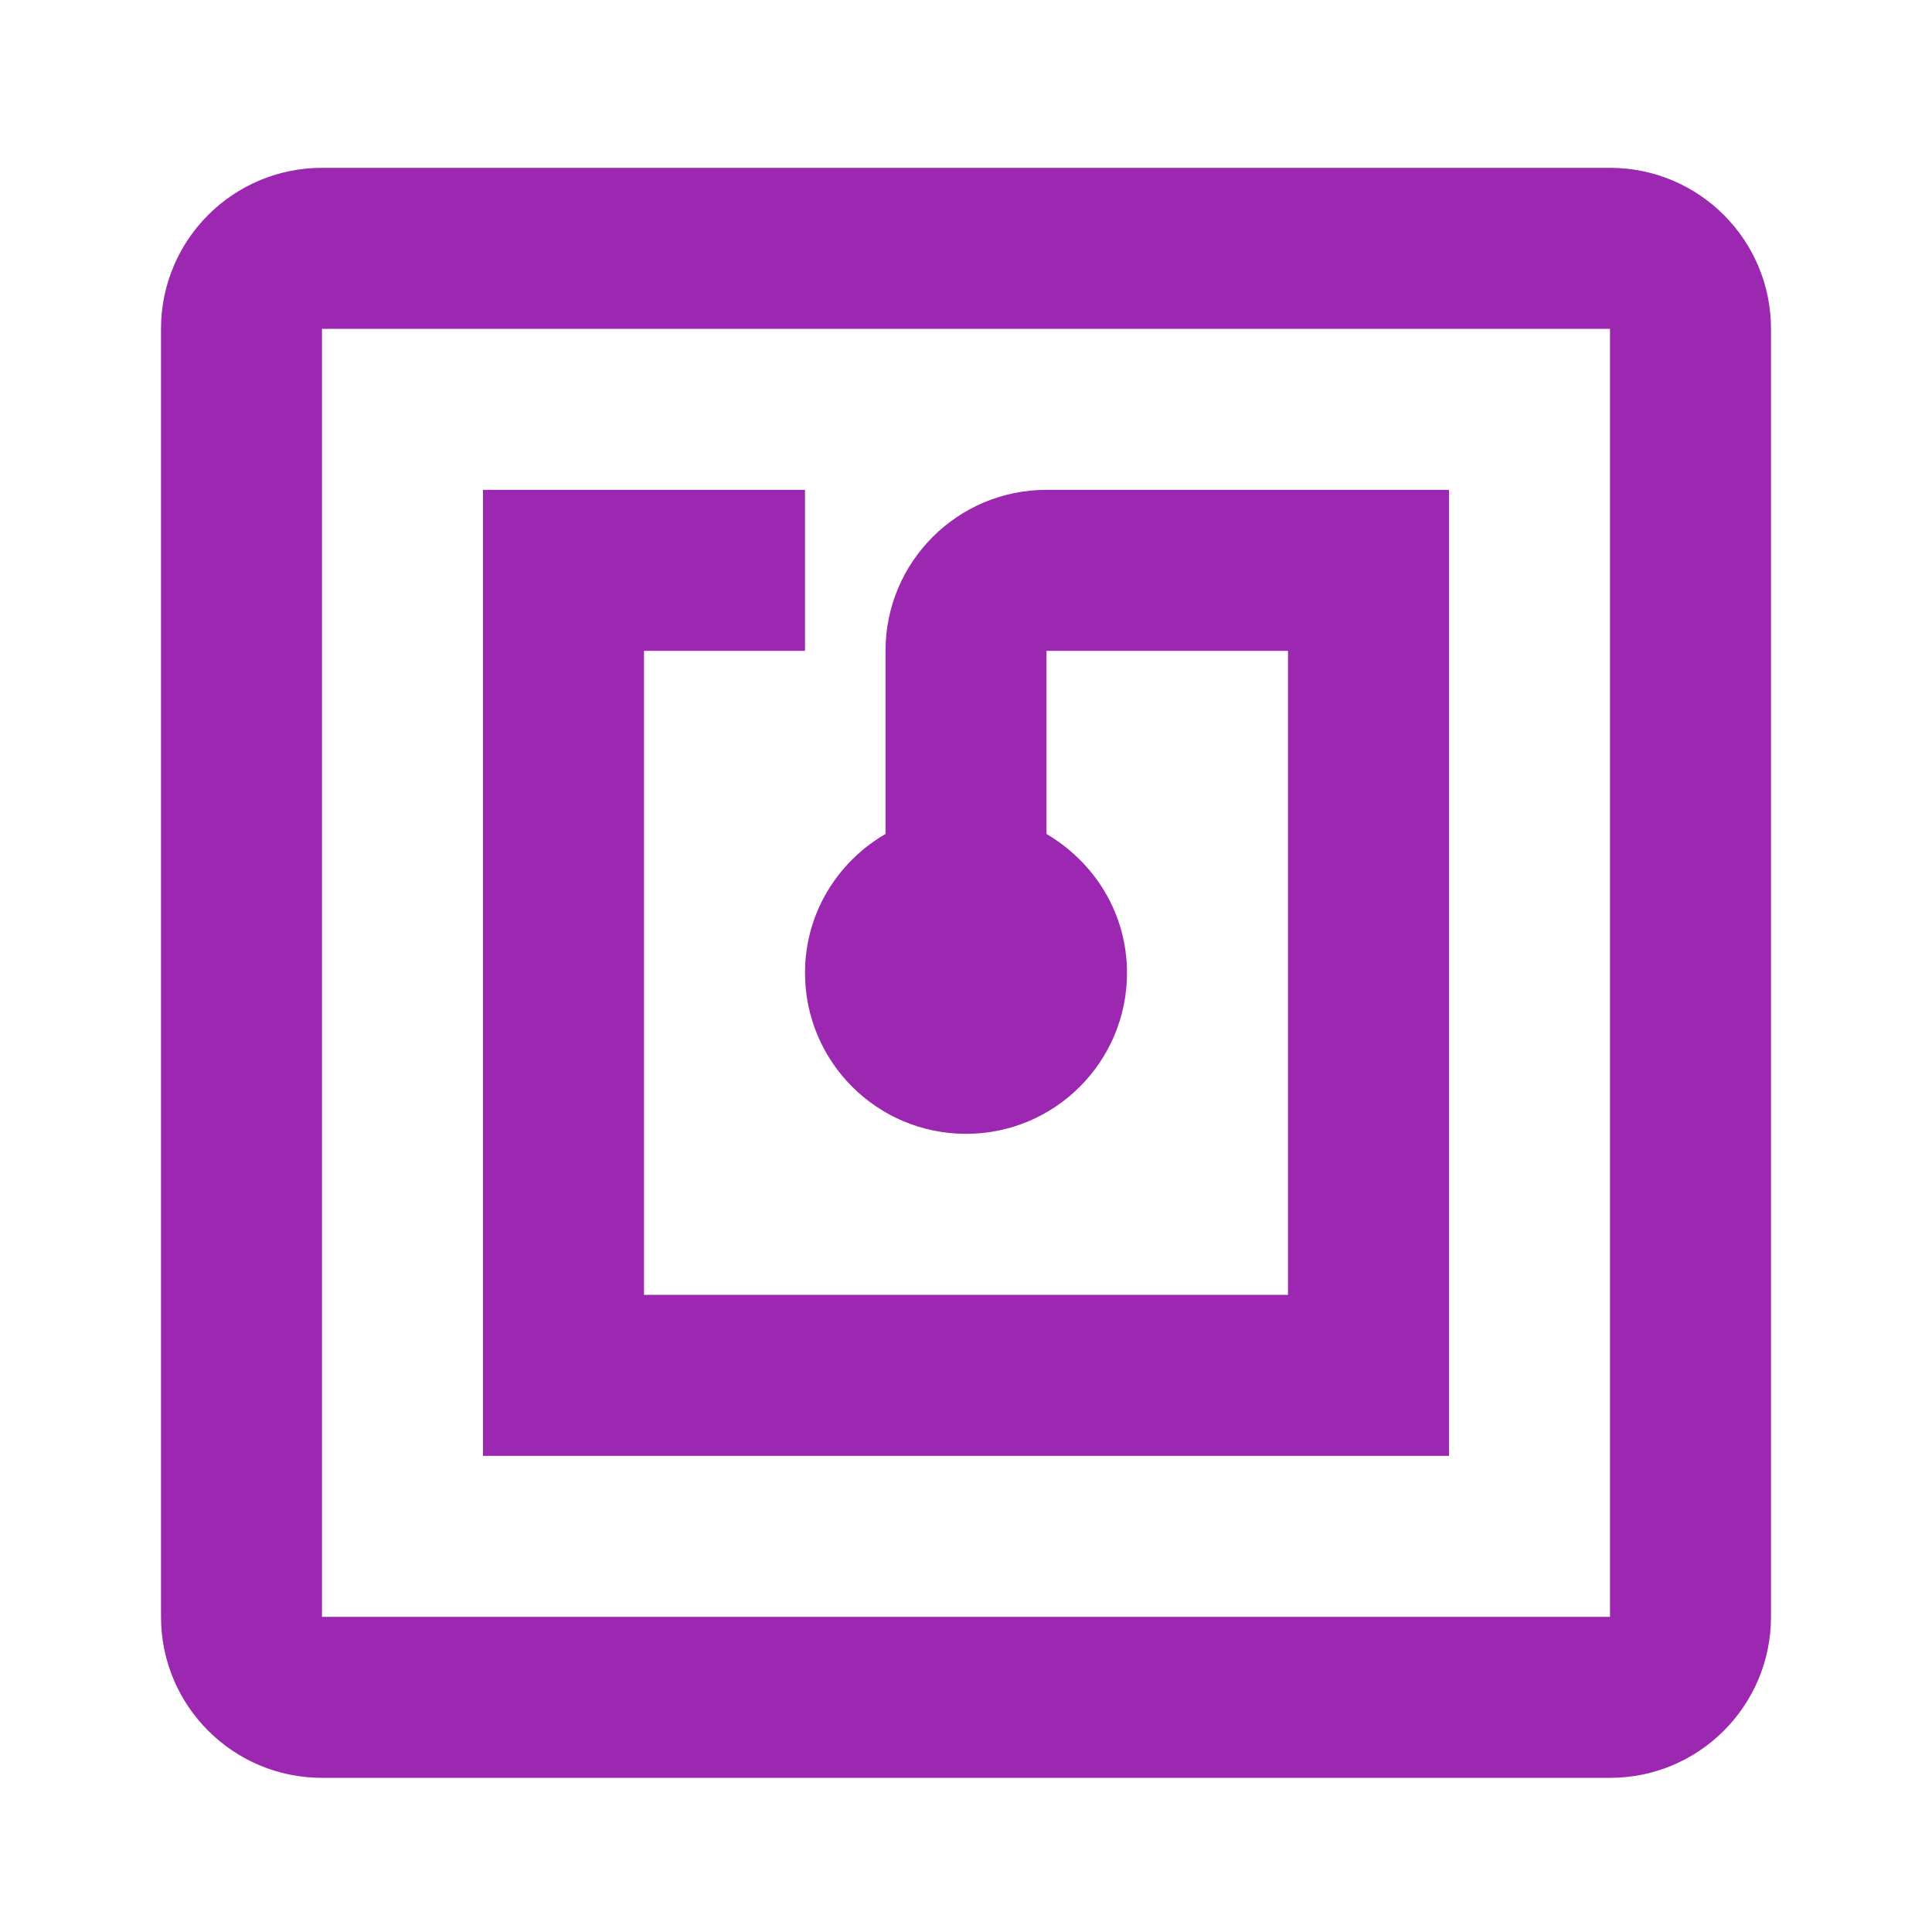 <svg fill="#9C27B0" xmlns="http://www.w3.org/2000/svg" width="48" height="48" viewBox="0 0 48 48"><path d="M40 4.17H8c-2.21 0-4 1.79-4 4v32c0 2.21 1.79 4 4 4h32c2.21 0 4-1.79 4-4v-32c0-2.21-1.79-4-4-4zm0 36H8v-32h32v32zm-4-28H26c-2.21 0-4 1.79-4 4v4.55c-1.19.69-2 1.97-2 3.45 0 2.21 1.79 4 4 4s4-1.79 4-4c0-1.48-.81-2.75-2-3.45v-4.55h6v16H16v-16h4v-4h-8v24h24v-24z"/></svg>
